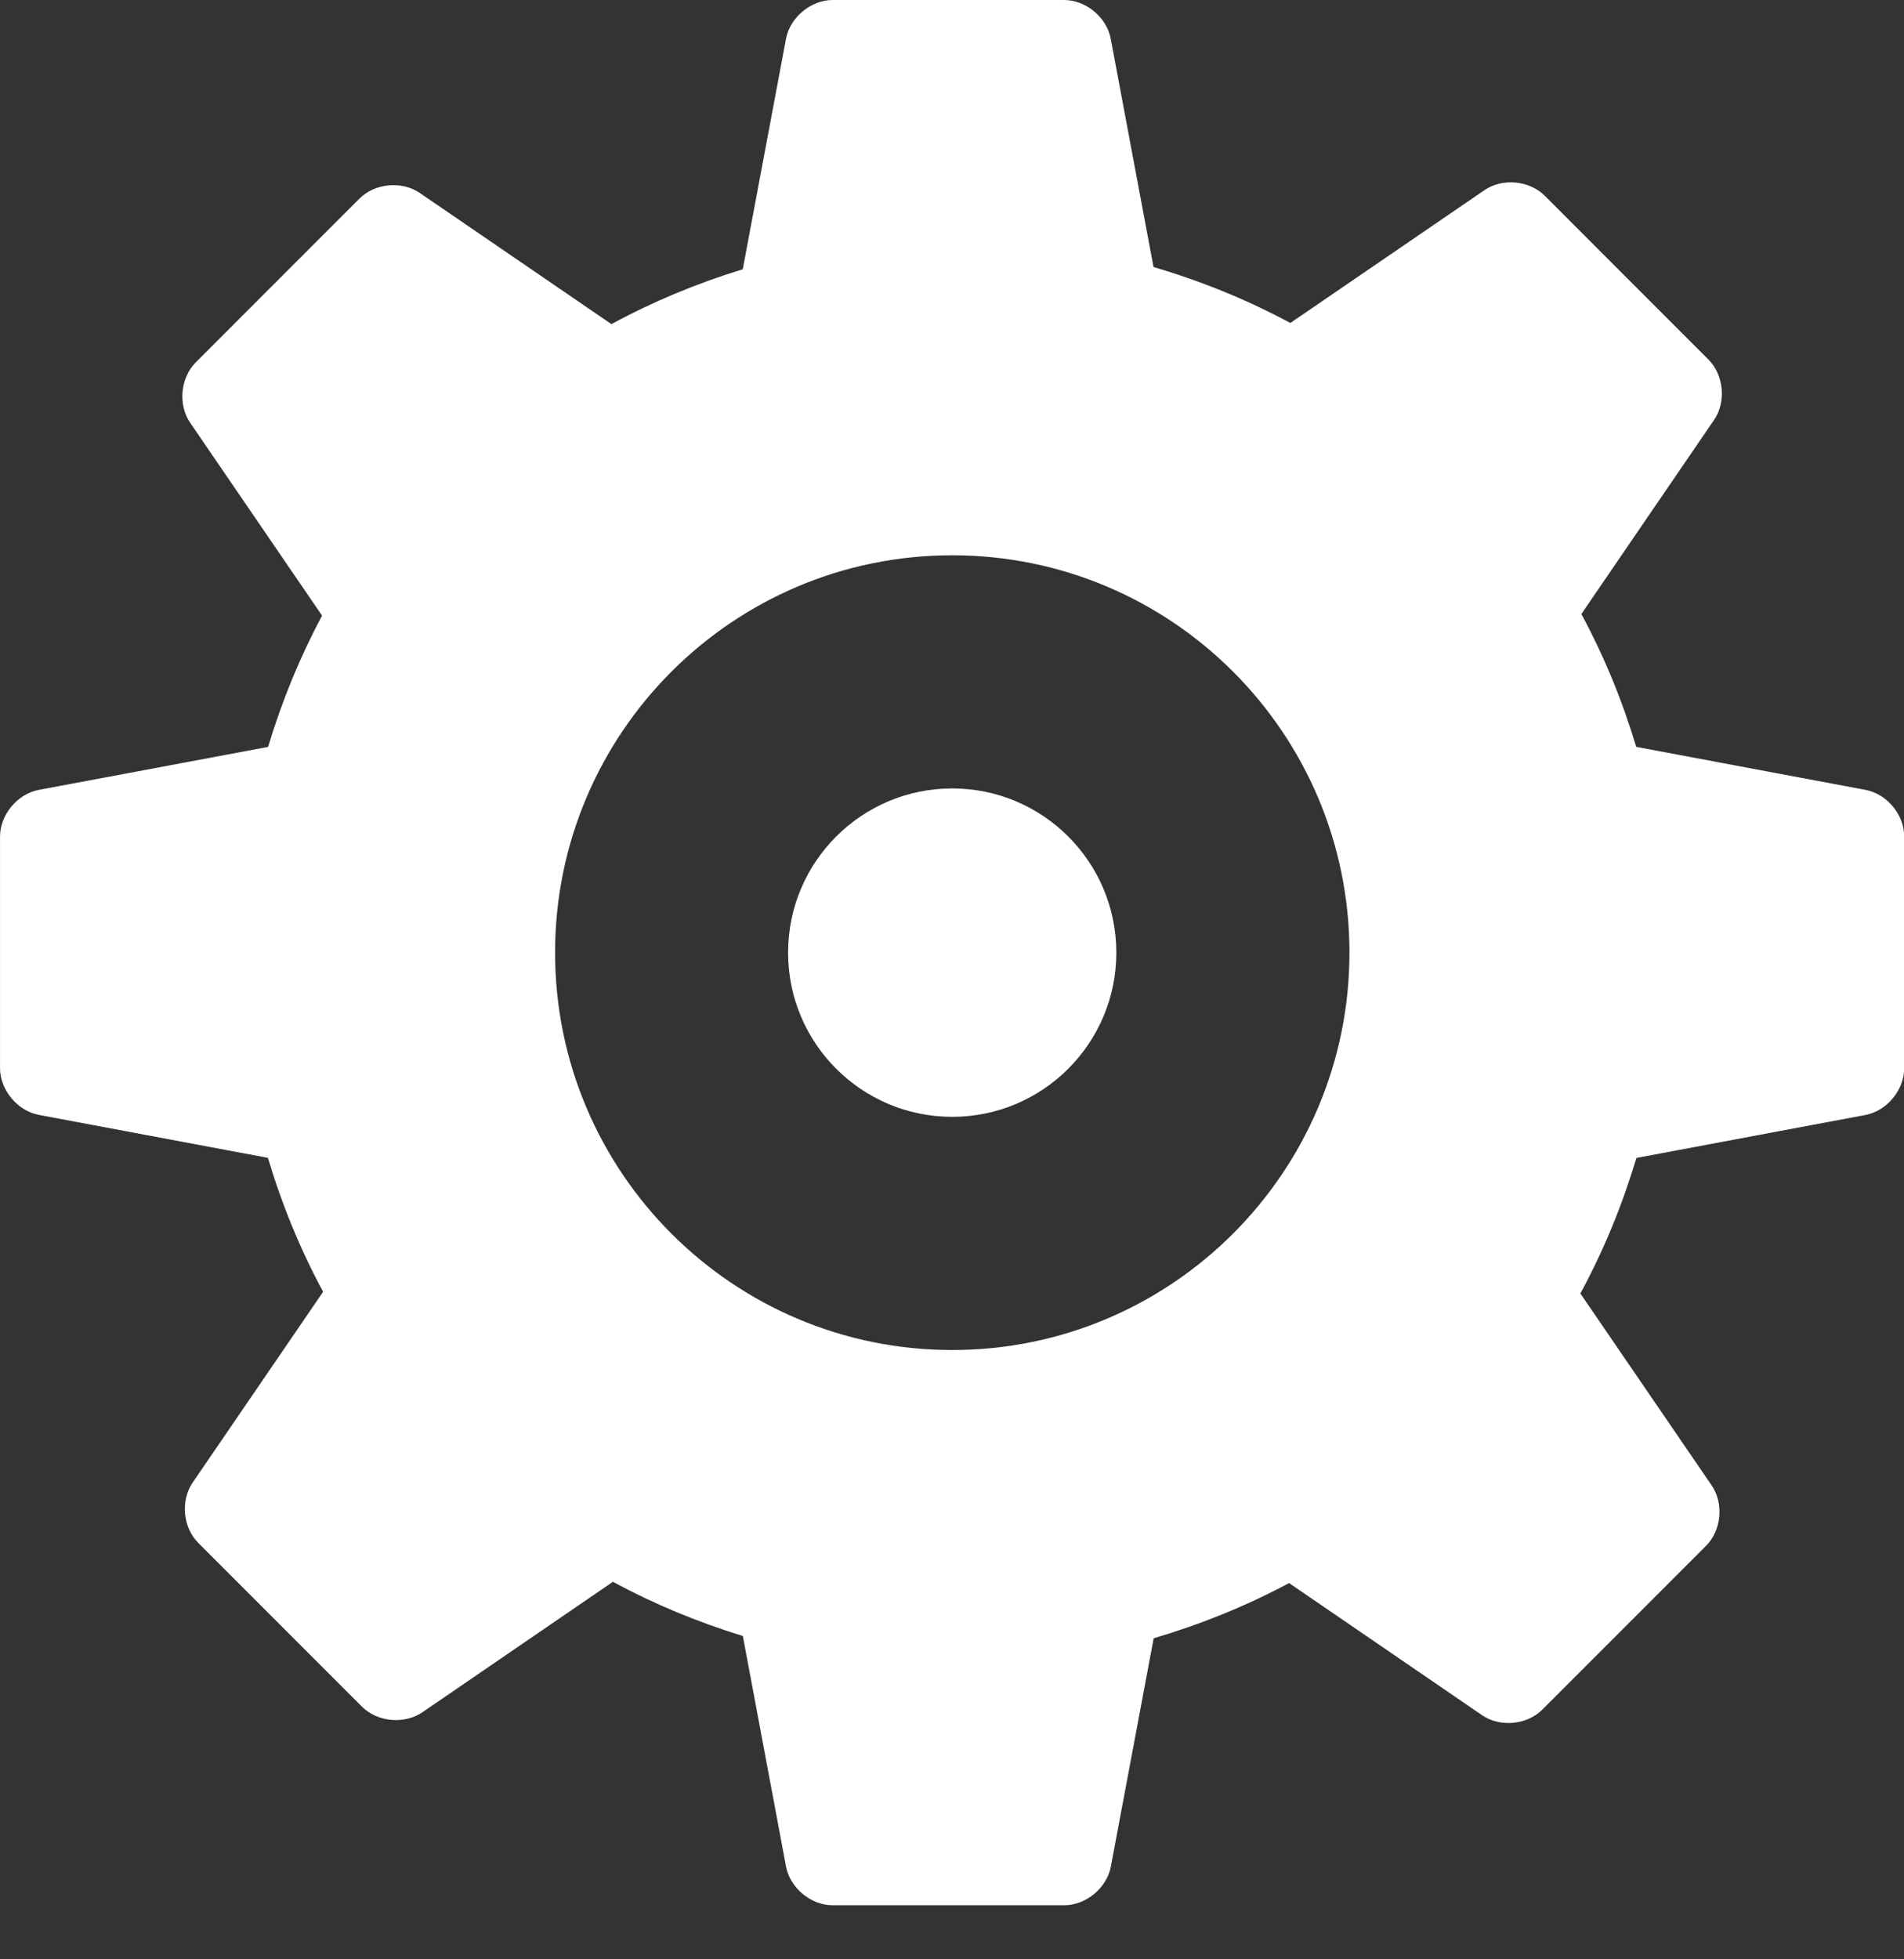 <?xml version="1.0" encoding="UTF-8" standalone="no"?>
<!DOCTYPE svg PUBLIC "-//W3C//DTD SVG 1.1//EN" "http://www.w3.org/Graphics/SVG/1.1/DTD/svg11.dtd">
<svg width="100%" height="100%" viewBox="0 0 35 36" version="1.1" xmlns="http://www.w3.org/2000/svg" xmlns:xlink="http://www.w3.org/1999/xlink" xml:space="preserve" xmlns:serif="http://www.serif.com/" style="fill-rule:evenodd;clip-rule:evenodd;stroke-linejoin:round;stroke-miterlimit:1.414;">
    <rect x="0" y="0" width="35" height="36" fill="#333333" stroke="none"/>
    <g transform="matrix(0.724,0,0,0.724,-0.001,0)">
        <circle cx="24.178" cy="24.176" r="4.167" style="fill:white;"/>
        <path d="M47.369,20.046L41.545,18.954C41.191,17.776 40.727,16.646 40.152,15.583L43.522,10.656C43.834,10.2 43.769,9.514 43.378,9.124L39.223,4.968C38.832,4.577 38.147,4.514 37.693,4.825L32.763,8.197C31.669,7.607 30.504,7.134 29.289,6.777L28.203,0.983C28.101,0.44 27.573,0 27.019,0L21.143,0C20.59,0 20.061,0.44 19.958,0.983L18.86,6.834C17.695,7.19 16.578,7.654 15.526,8.226L10.66,4.897C10.204,4.585 9.518,4.649 9.128,5.04L4.972,9.196C4.581,9.587 4.518,10.272 4.829,10.728L8.179,15.624C7.615,16.676 7.158,17.792 6.808,18.955L0.984,20.046C0.442,20.149 0.002,20.678 0.002,21.231L0.002,27.107C0.002,27.66 0.442,28.189 0.984,28.293L6.804,29.384C7.159,30.572 7.627,31.712 8.205,32.783L4.893,37.625C4.581,38.081 4.645,38.767 5.036,39.156L9.191,43.311C9.582,43.703 10.267,43.765 10.723,43.456L15.563,40.143C16.604,40.706 17.709,41.164 18.862,41.518L19.959,47.371C20.062,47.914 20.591,48.352 21.144,48.352L27.021,48.352C27.575,48.352 28.102,47.914 28.206,47.371L29.293,41.576C30.493,41.222 31.647,40.755 32.731,40.175L37.632,43.529C38.088,43.841 38.774,43.777 39.164,43.384L43.317,39.231C43.71,38.839 43.772,38.156 43.462,37.699L40.127,32.826C40.716,31.742 41.189,30.589 41.55,29.386L47.369,28.295C47.91,28.191 48.349,27.662 48.349,27.109L48.349,21.233C48.353,20.678 47.912,20.149 47.369,20.046ZM24.178,34.261C18.61,34.261 14.095,29.746 14.095,24.175C14.095,18.608 18.61,14.092 24.178,14.092C29.748,14.092 34.264,18.608 34.264,24.175C34.264,29.746 29.746,34.261 24.178,34.261Z" style="fill:white;fill-rule:nonzero;"/>
    </g>
</svg>
